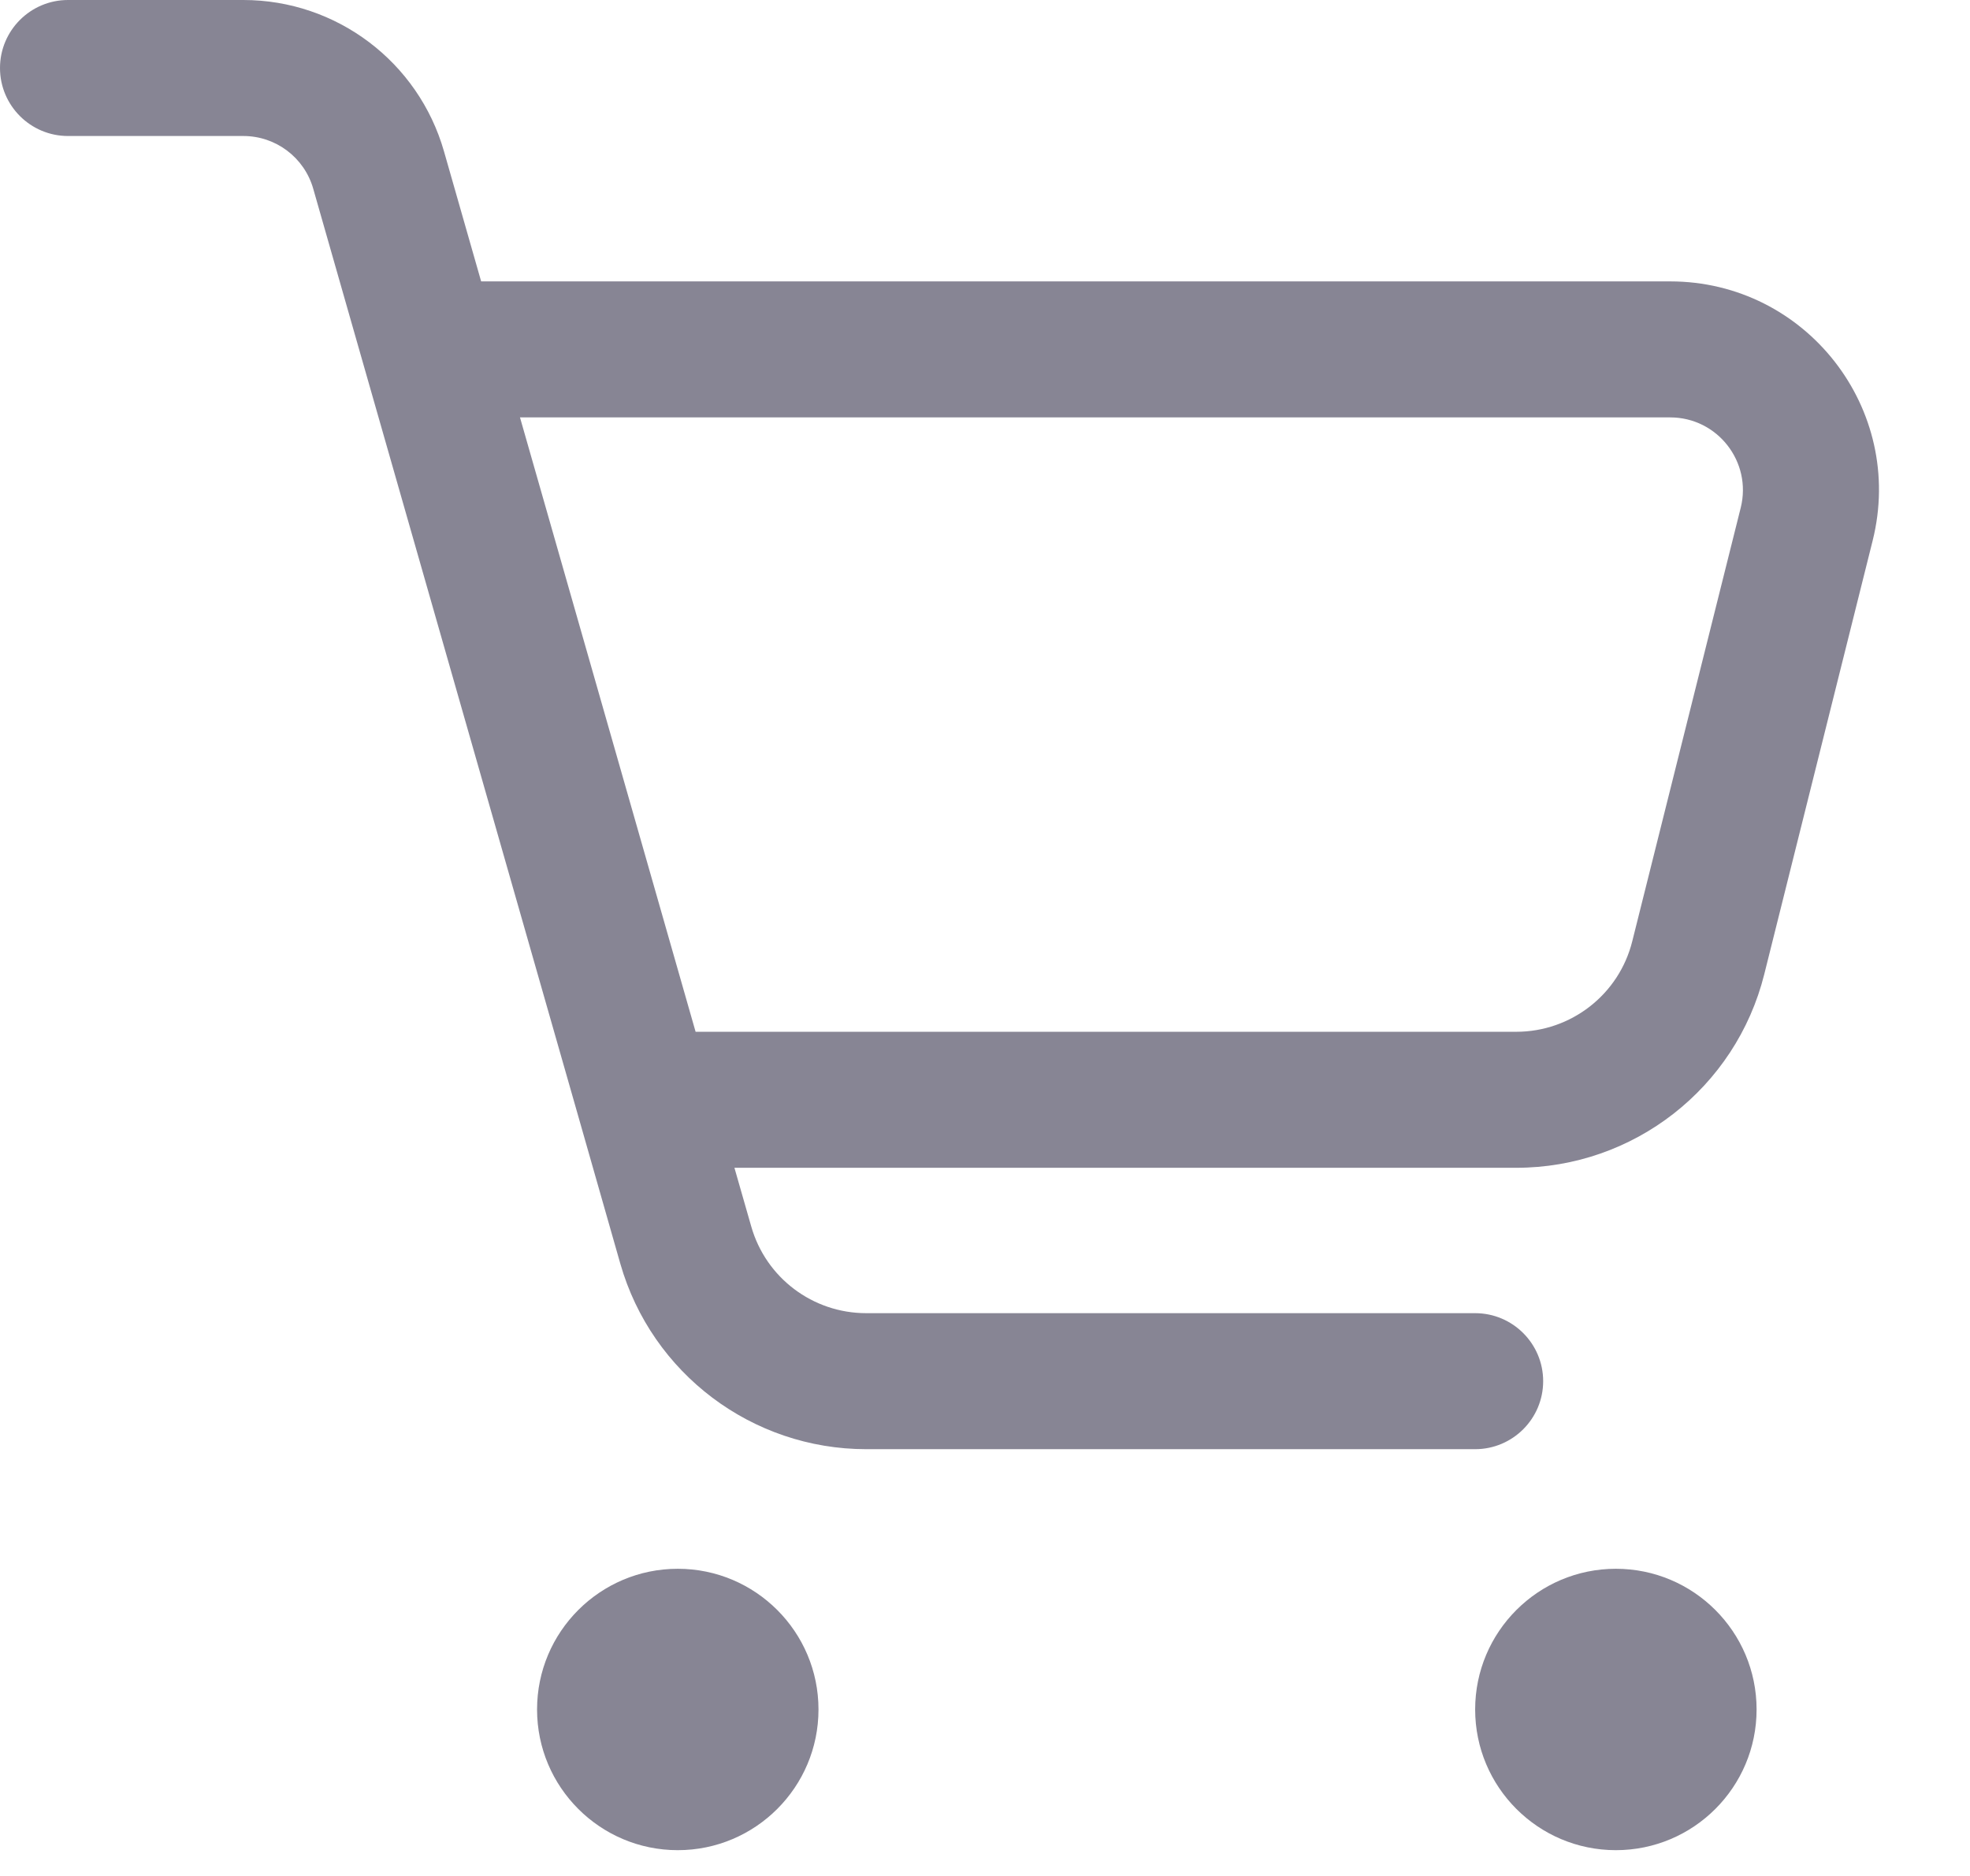 <svg width="21" height="20" viewBox="0 0 21 20" fill="none" xmlns="http://www.w3.org/2000/svg">
<path fill-rule="evenodd" clip-rule="evenodd" d="M0 0.725C0 0.325 0.325 0 0.725 0H2.594C3.587 0 4.46 0.659 4.733 1.614L5.129 3H17.804C19.251 3 20.314 4.36 19.962 5.765L18.807 10.386C18.504 11.599 17.414 12.45 16.163 12.45H7.829L8.008 13.075C8.164 13.623 8.664 14 9.234 14H15.725C16.125 14 16.45 14.325 16.45 14.725C16.45 15.125 16.125 15.45 15.725 15.45H9.234C8.017 15.45 6.948 14.643 6.613 13.474L6.171 11.924L3.885 3.924L3.339 2.012C3.244 1.679 2.94 1.45 2.594 1.45H0.725C0.325 1.45 0 1.125 0 0.725ZM7.415 11H16.163C16.748 11 17.259 10.602 17.4 10.034L18.556 5.413C18.678 4.924 18.308 4.45 17.804 4.45H5.543L7.415 11ZM8.725 18.225C8.725 19.053 8.053 19.725 7.225 19.725C6.397 19.725 5.725 19.053 5.725 18.225C5.725 17.397 6.397 16.725 7.225 16.725C8.053 16.725 8.725 17.397 8.725 18.225ZM17.225 19.725C18.053 19.725 18.725 19.053 18.725 18.225C18.725 17.397 18.053 16.725 17.225 16.725C16.397 16.725 15.725 17.397 15.725 18.225C15.725 19.053 16.397 19.725 17.225 19.725Z" fill="#878594"/>
</svg>
